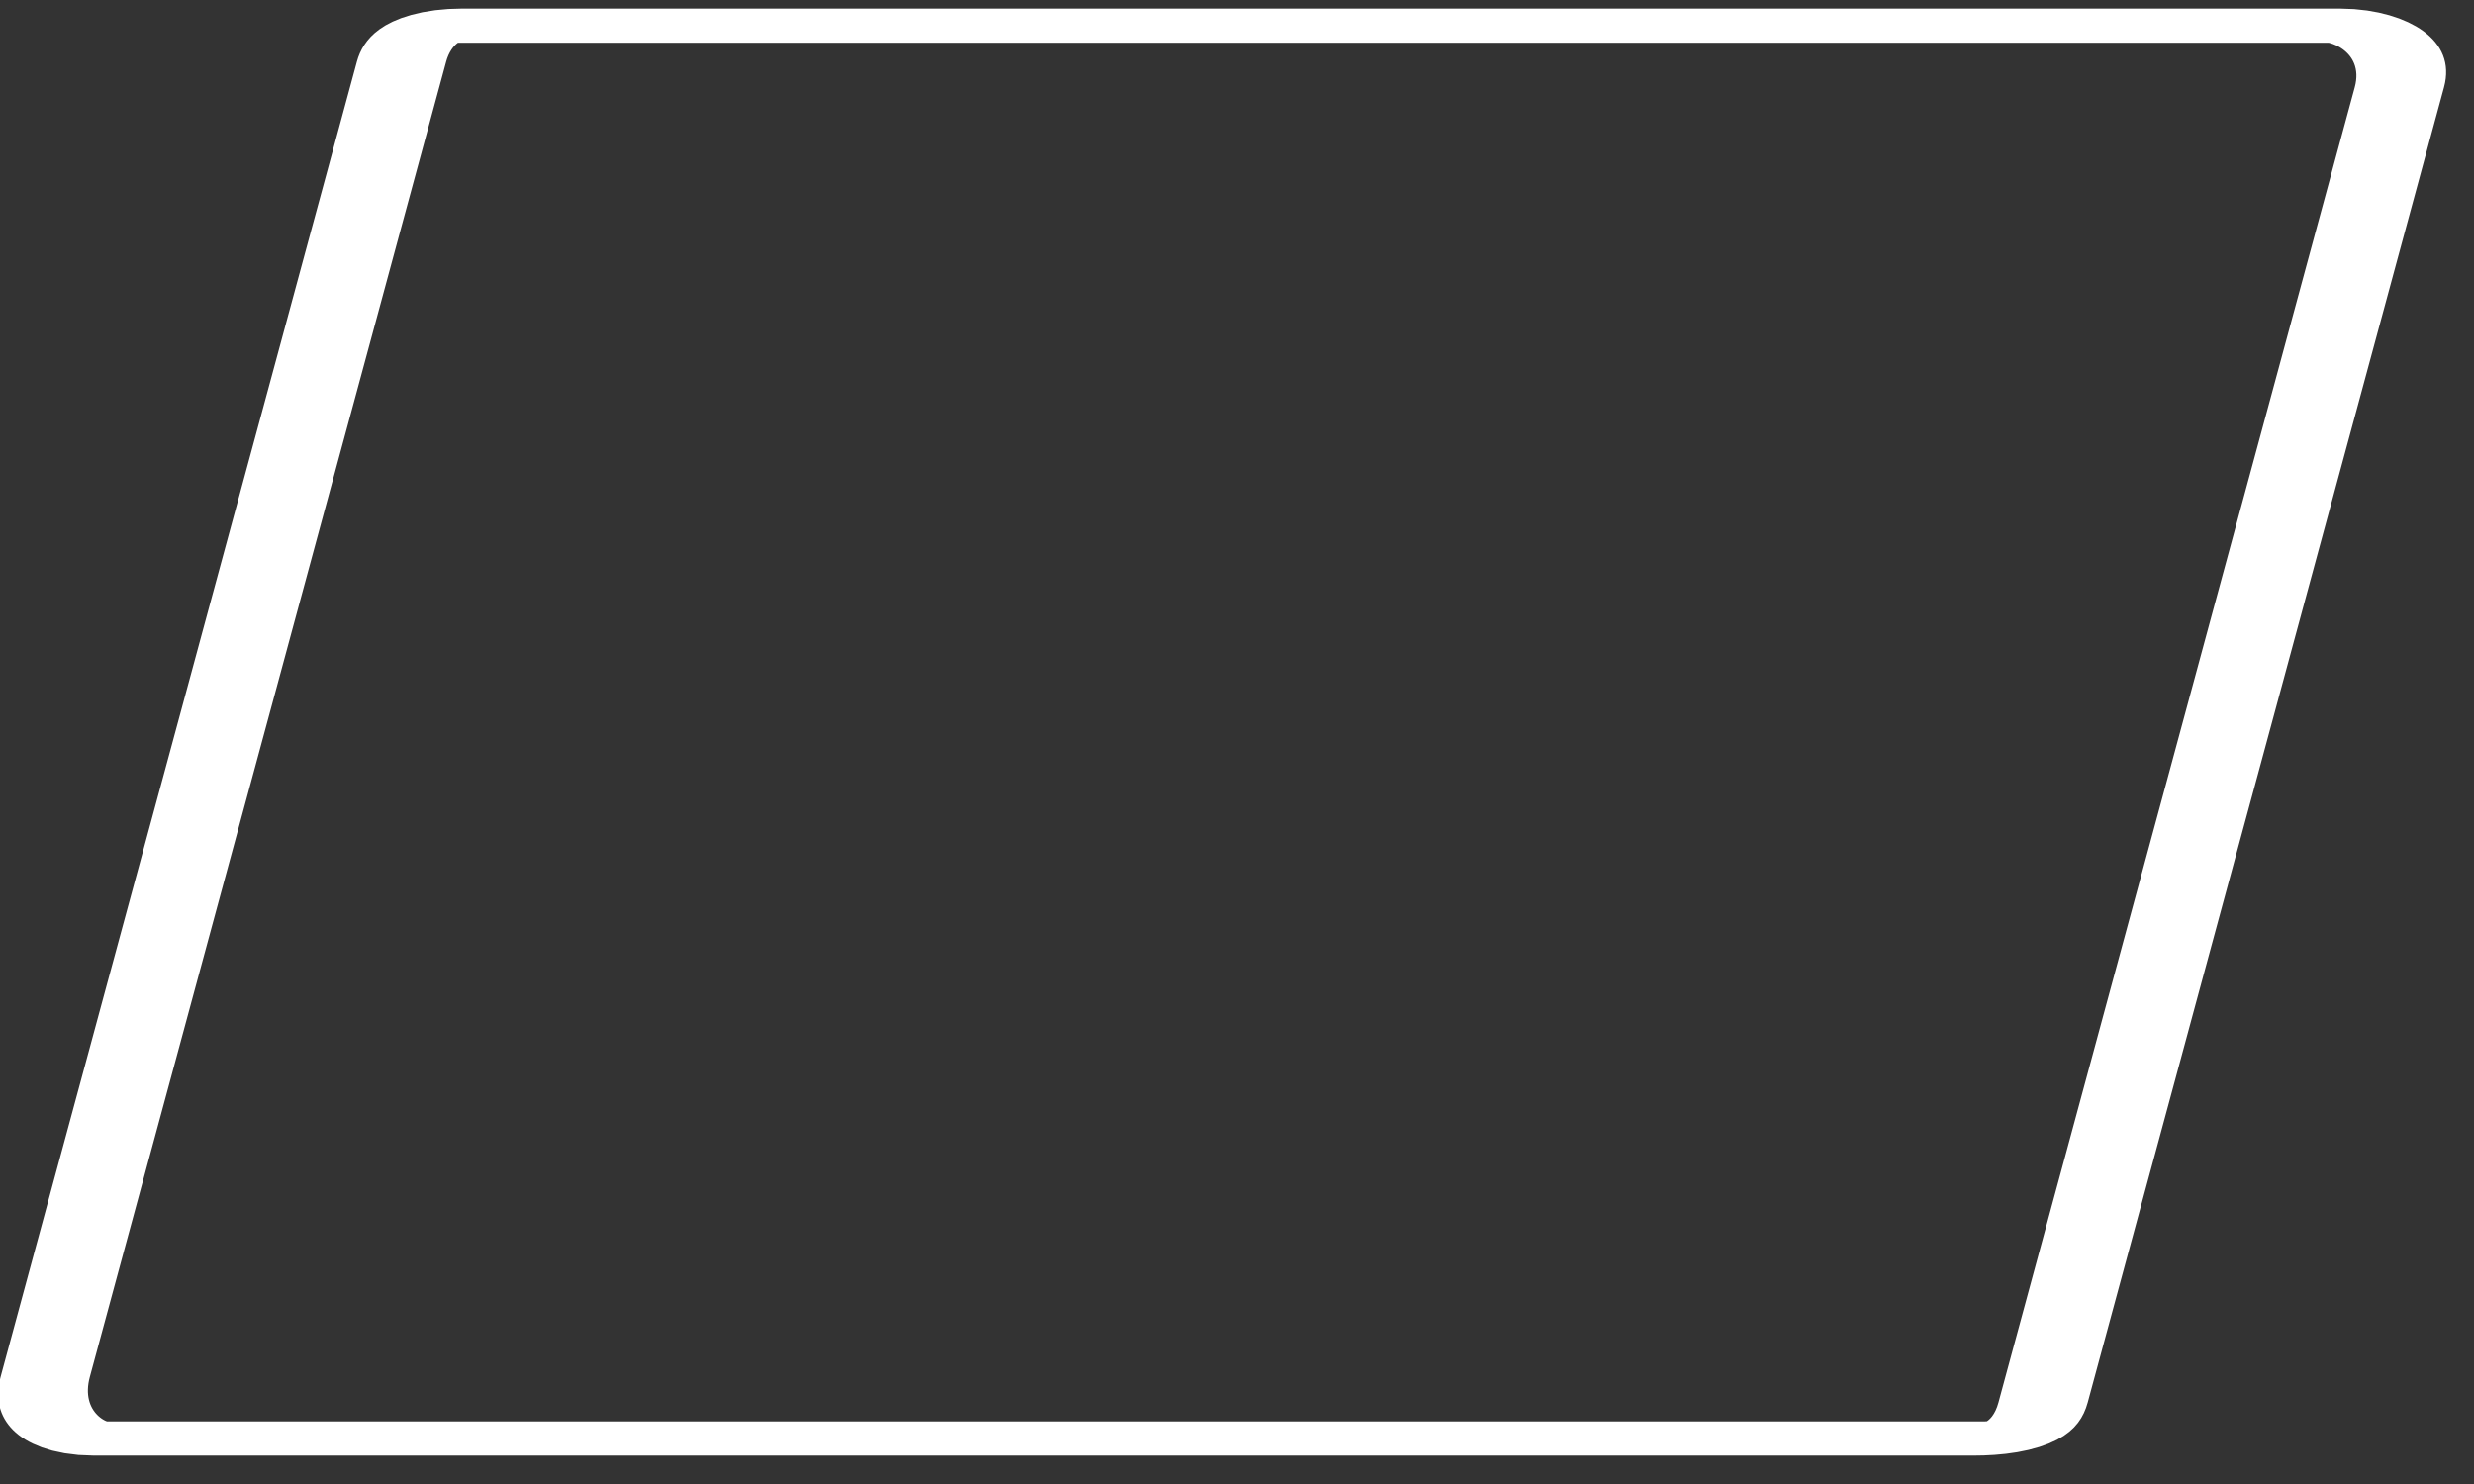 <?xml version="1.0" encoding="UTF-8" standalone="no"?>
<!DOCTYPE svg PUBLIC "-//W3C//DTD SVG 1.1//EN" "http://www.w3.org/Graphics/SVG/1.1/DTD/svg11.dtd">
<svg width="100%" height="100%" viewBox="0 0 40 24" version="1.1" xmlns="http://www.w3.org/2000/svg" xmlns:xlink="http://www.w3.org/1999/xlink" xml:space="preserve" xmlns:serif="http://www.serif.com/" style="fill-rule:evenodd;clip-rule:evenodd;stroke-linecap:round;stroke-linejoin:round;stroke-miterlimit:1.5;">
    <rect x="0" y="0" width="40" height="24" fill="#333333" stroke="none"/>
    <g transform="matrix(1,0,0,1,-125.902,-122.64)">
        <g transform="matrix(1.718,0,-0.178,0.658,-314.072,-11.086)">
            <path d="M299.956,205.376C299.956,204.314 299.482,203.862 299.2,203.862L281.518,203.862C281.207,203.862 281.089,204.235 281.089,204.748L281.085,237.074C281.085,238.044 281.426,238.587 281.744,238.587L299.428,238.587C299.779,238.587 299.952,238.371 299.952,237.701L299.956,205.376Z" style="fill:none;stroke:white;stroke-width:0.84px;"/>
        </g>
    </g>
</svg>
